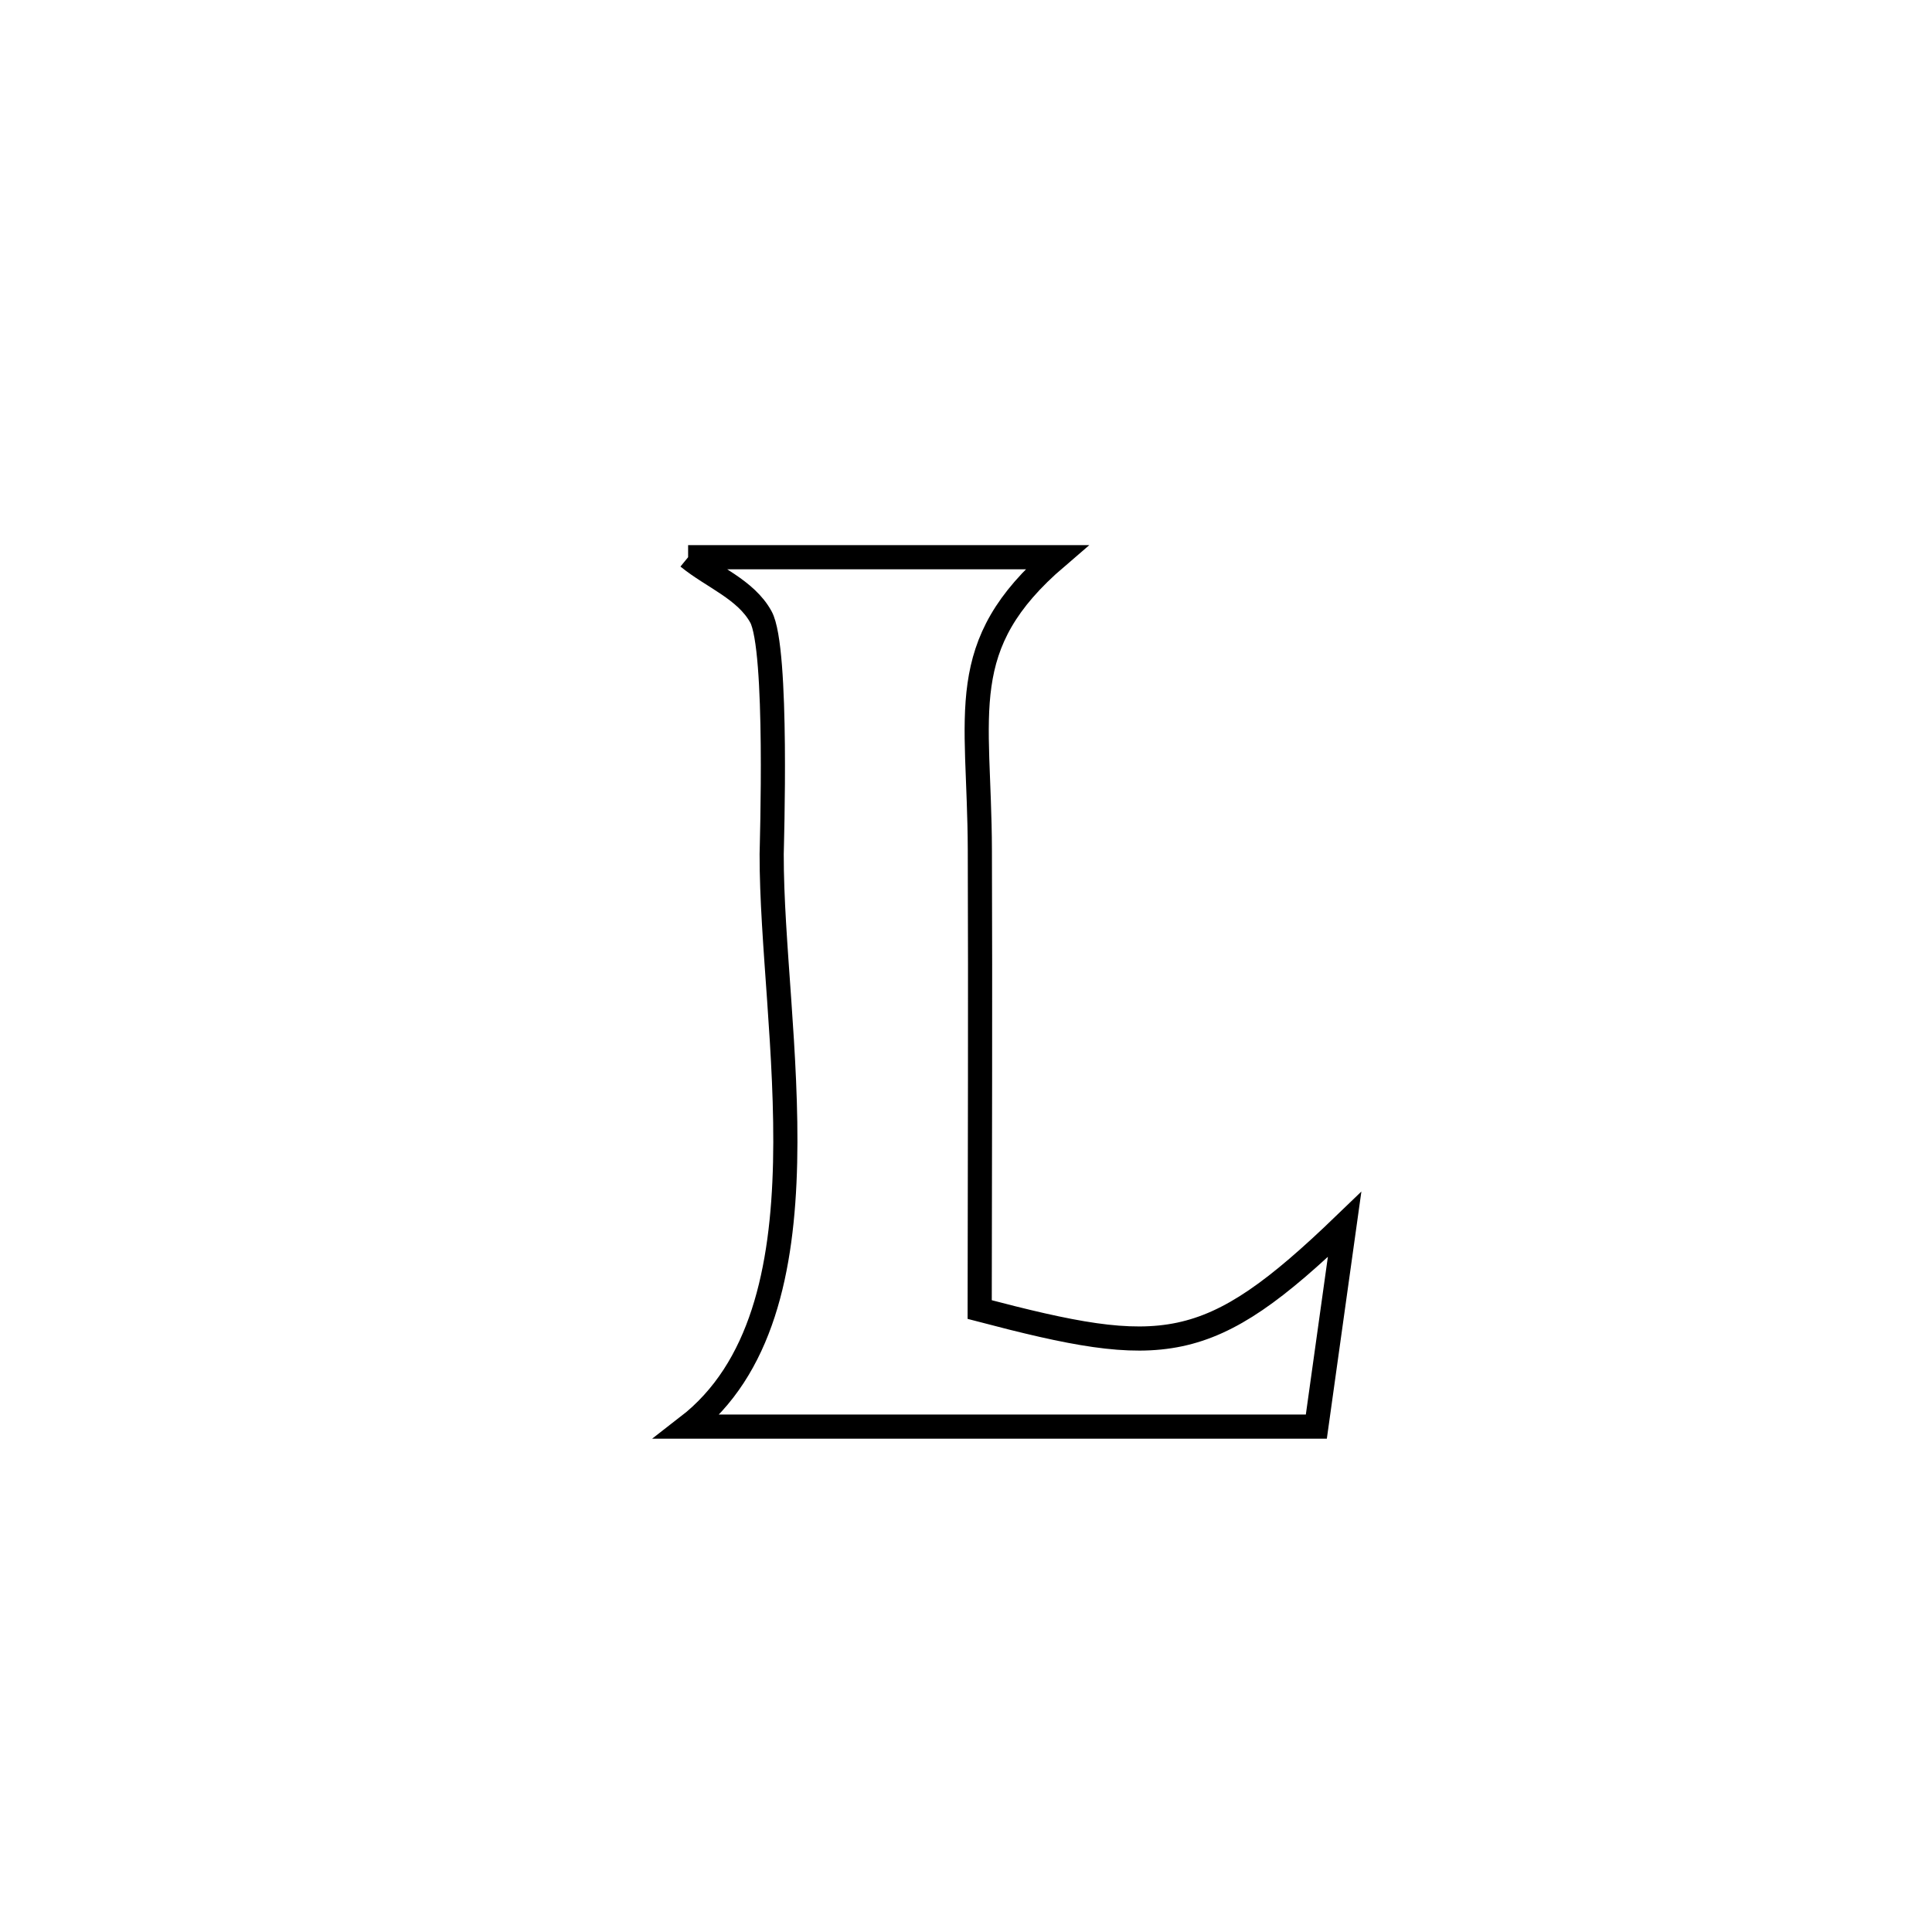 <svg xmlns="http://www.w3.org/2000/svg" viewBox="0.0 0.0 24.0 24.0" height="200px" width="200px"><path fill="none" stroke="black" stroke-width=".3" stroke-opacity="1.0"  filling="0" d="M8.548 6.922 L8.548 6.922 C10.074 6.922 11.6 6.922 13.126 6.922 L13.126 6.922 C11.847 8.018 12.167 8.844 12.172 10.556 C12.179 12.46 12.172 14.364 12.17 16.268 L12.17 16.268 C14.447 16.866 15.005 16.847 16.703 15.211 L16.703 15.211 C16.586 16.048 16.469 16.885 16.352 17.722 L16.352 17.722 C15.05 17.722 13.748 17.722 12.446 17.722 C11.144 17.722 9.842 17.722 8.54 17.722 L8.54 17.722 C10.385 16.295 9.581 12.767 9.586 10.61 C9.586 10.524 9.668 8.054 9.452 7.663 C9.264 7.321 8.849 7.169 8.548 6.922 L8.548 6.922"></path></svg>